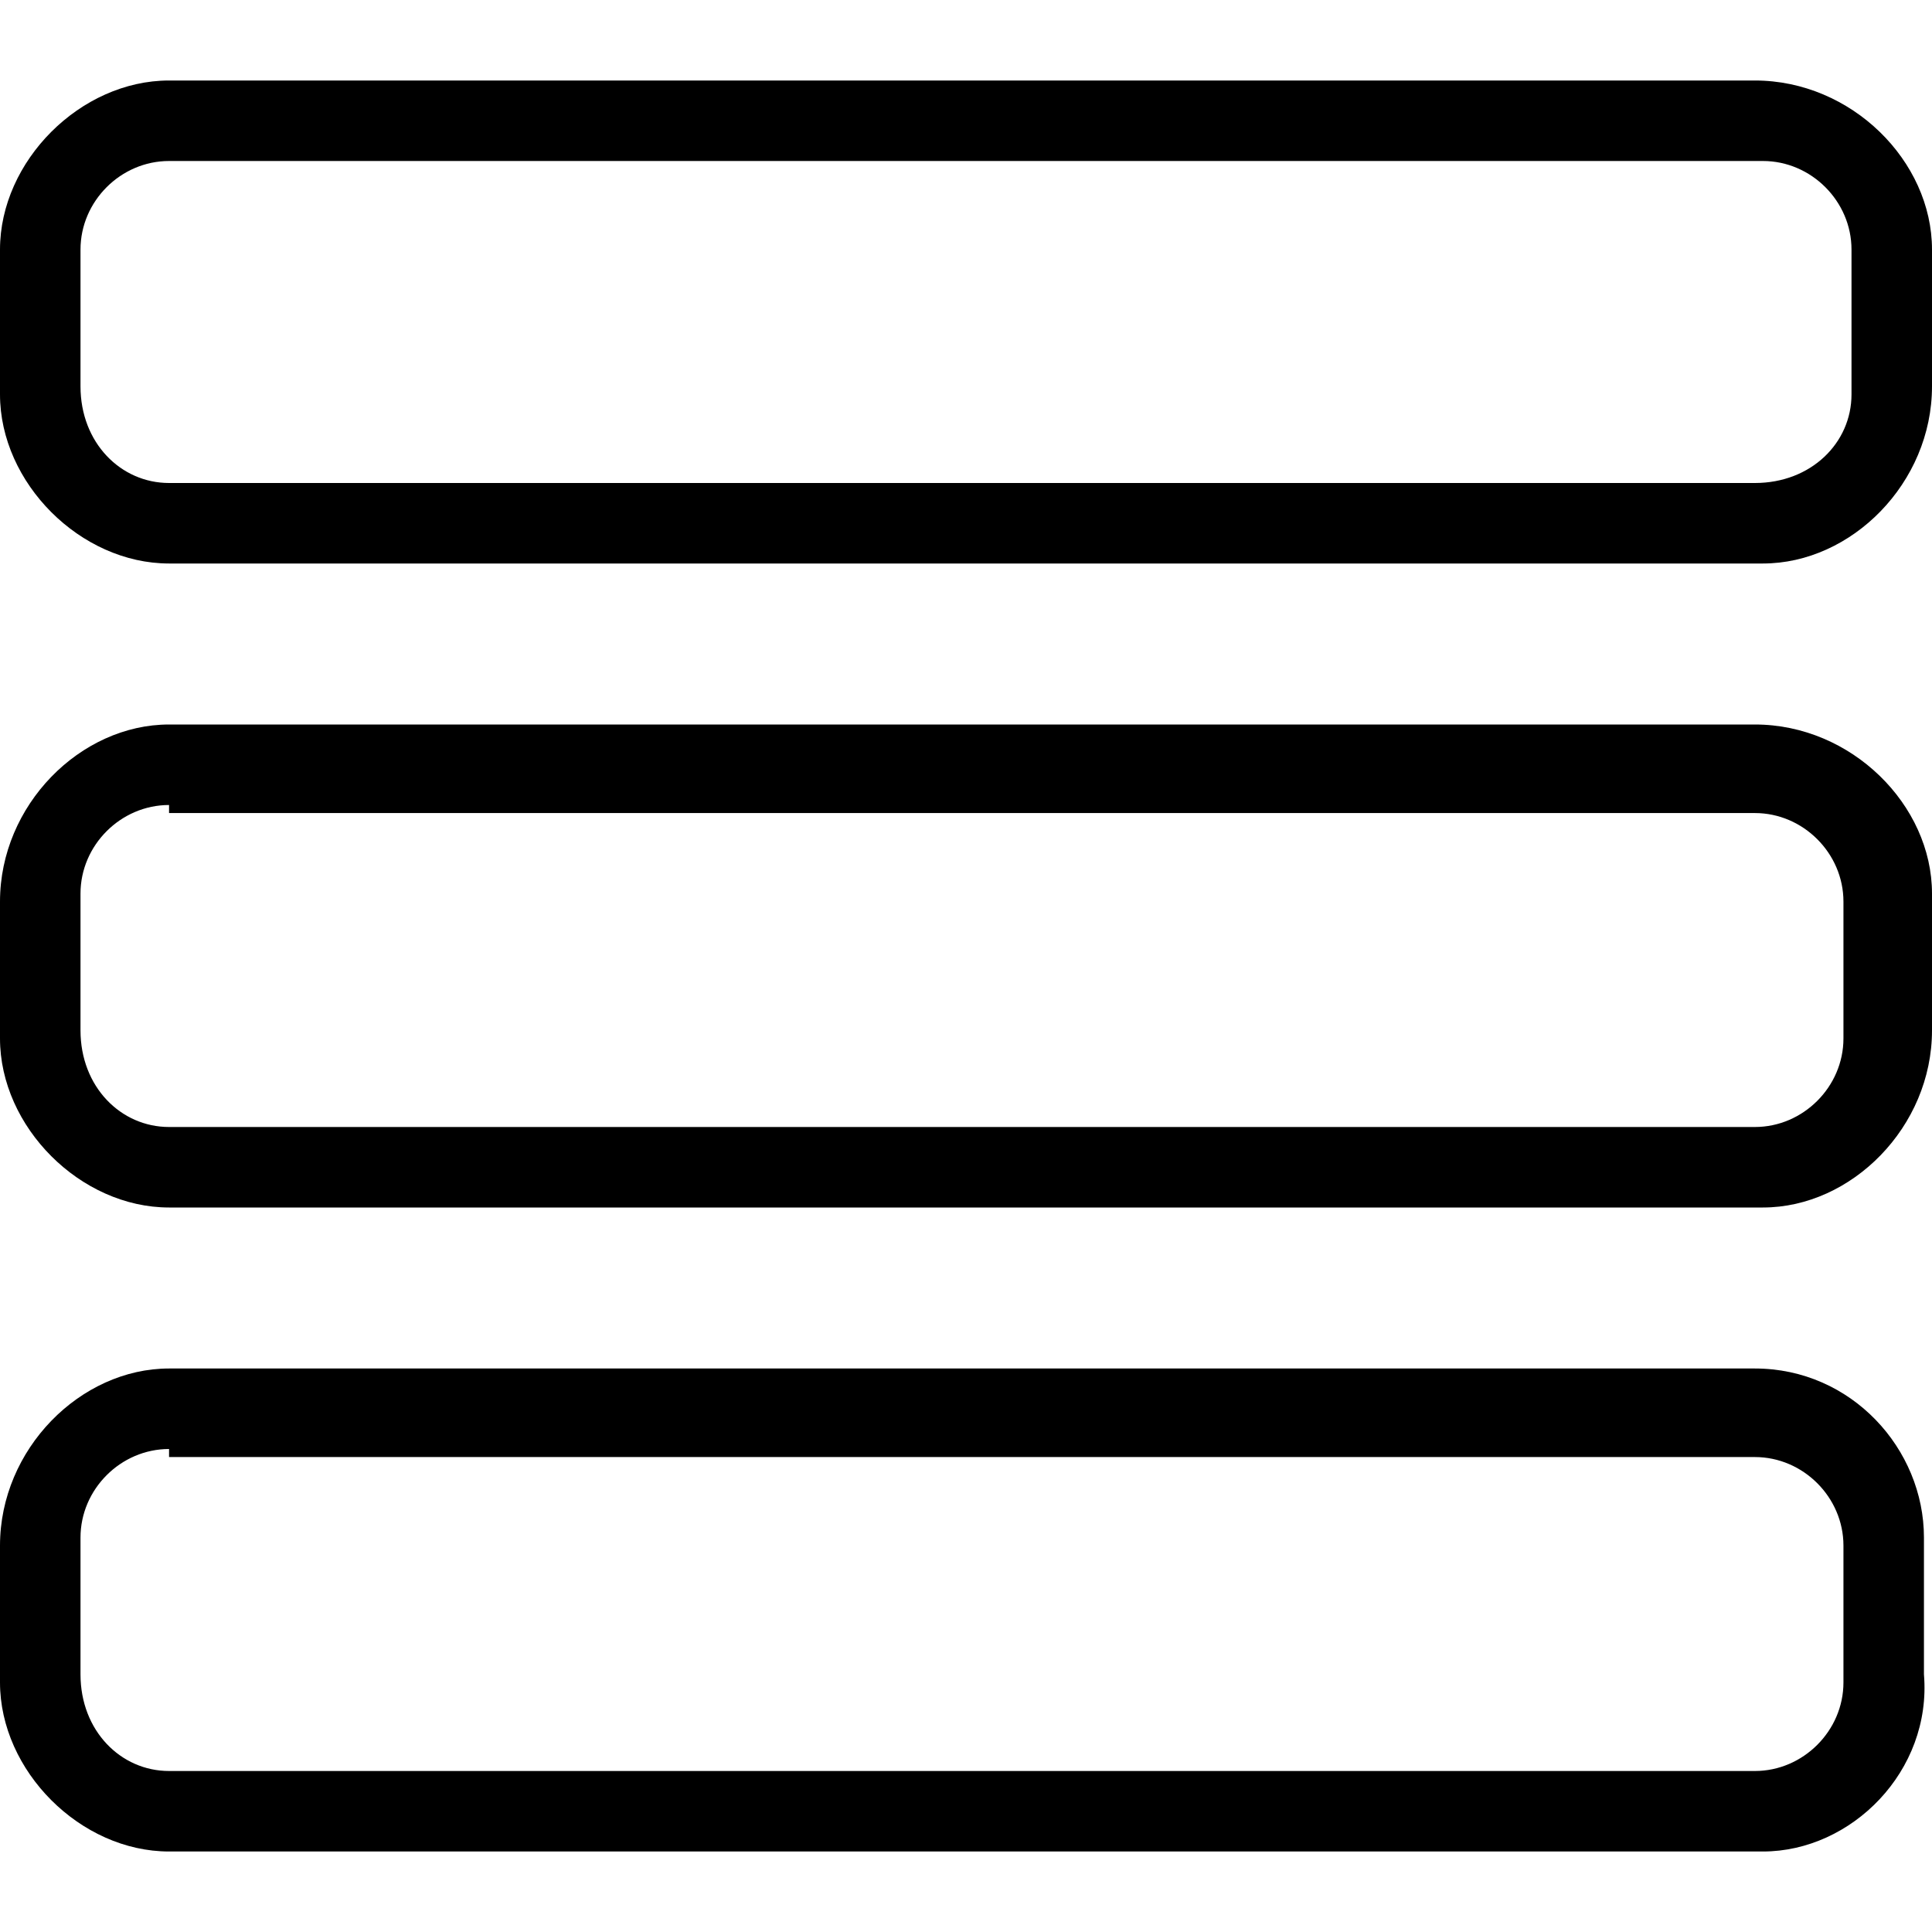 <?xml version="1.0" encoding="utf-8"?>
<!-- Generator: Adobe Illustrator 19.1.0, SVG Export Plug-In . SVG Version: 6.00 Build 0)  -->
<!DOCTYPE svg PUBLIC "-//W3C//DTD SVG 1.1 Tiny//EN" "http://www.w3.org/Graphics/SVG/1.1/DTD/svg11-tiny.dtd">
<svg version="1.1" baseProfile="tiny" id="Layer_1" xmlns="http://www.w3.org/2000/svg" xmlns:xlink="http://www.w3.org/1999/xlink"
	 x="0px" y="0px" viewBox="0 0 24 24" xml:space="preserve">
<g>
	<path d="M21.9,7H2.1C1,7,0,6,0,4.9V3.1C0,2,1,1,2.1,1h19.7C23,1,24,2,24,3.1v1.7C24,6,23,7,21.9,7z M2.1,2C1.5,2,1,2.5,1,3.1v1.7
		C1,5.5,1.5,6,2.1,6h19.7C22.5,6,23,5.5,23,4.9V3.1C23,2.5,22.5,2,21.9,2H2.1z"/>
	<path d="M21.9,15H2.1C1,15,0,14,0,12.9v-1.7C0,10,1,9,2.1,9h19.7C23,9,24,10,24,11.1v1.7C24,14,23,15,21.9,15z M2.1,10
		C1.5,10,1,10.5,1,11.1v1.7C1,13.5,1.5,14,2.1,14h19.7c0.6,0,1.1-0.5,1.1-1.1v-1.7c0-0.6-0.5-1.1-1.1-1.1H2.1z"/>
	<path d="M21.9,23H2.1C1,23,0,22,0,20.9v-1.7C0,18,1,17,2.1,17h19.7c1.2,0,2.1,1,2.1,2.1v1.7C24,22,23,23,21.9,23z M2.1,18
		C1.5,18,1,18.5,1,19.1v1.7C1,21.5,1.5,22,2.1,22h19.7c0.6,0,1.1-0.5,1.1-1.1v-1.7c0-0.6-0.5-1.1-1.1-1.1H2.1z"/>
</g>
</svg>
